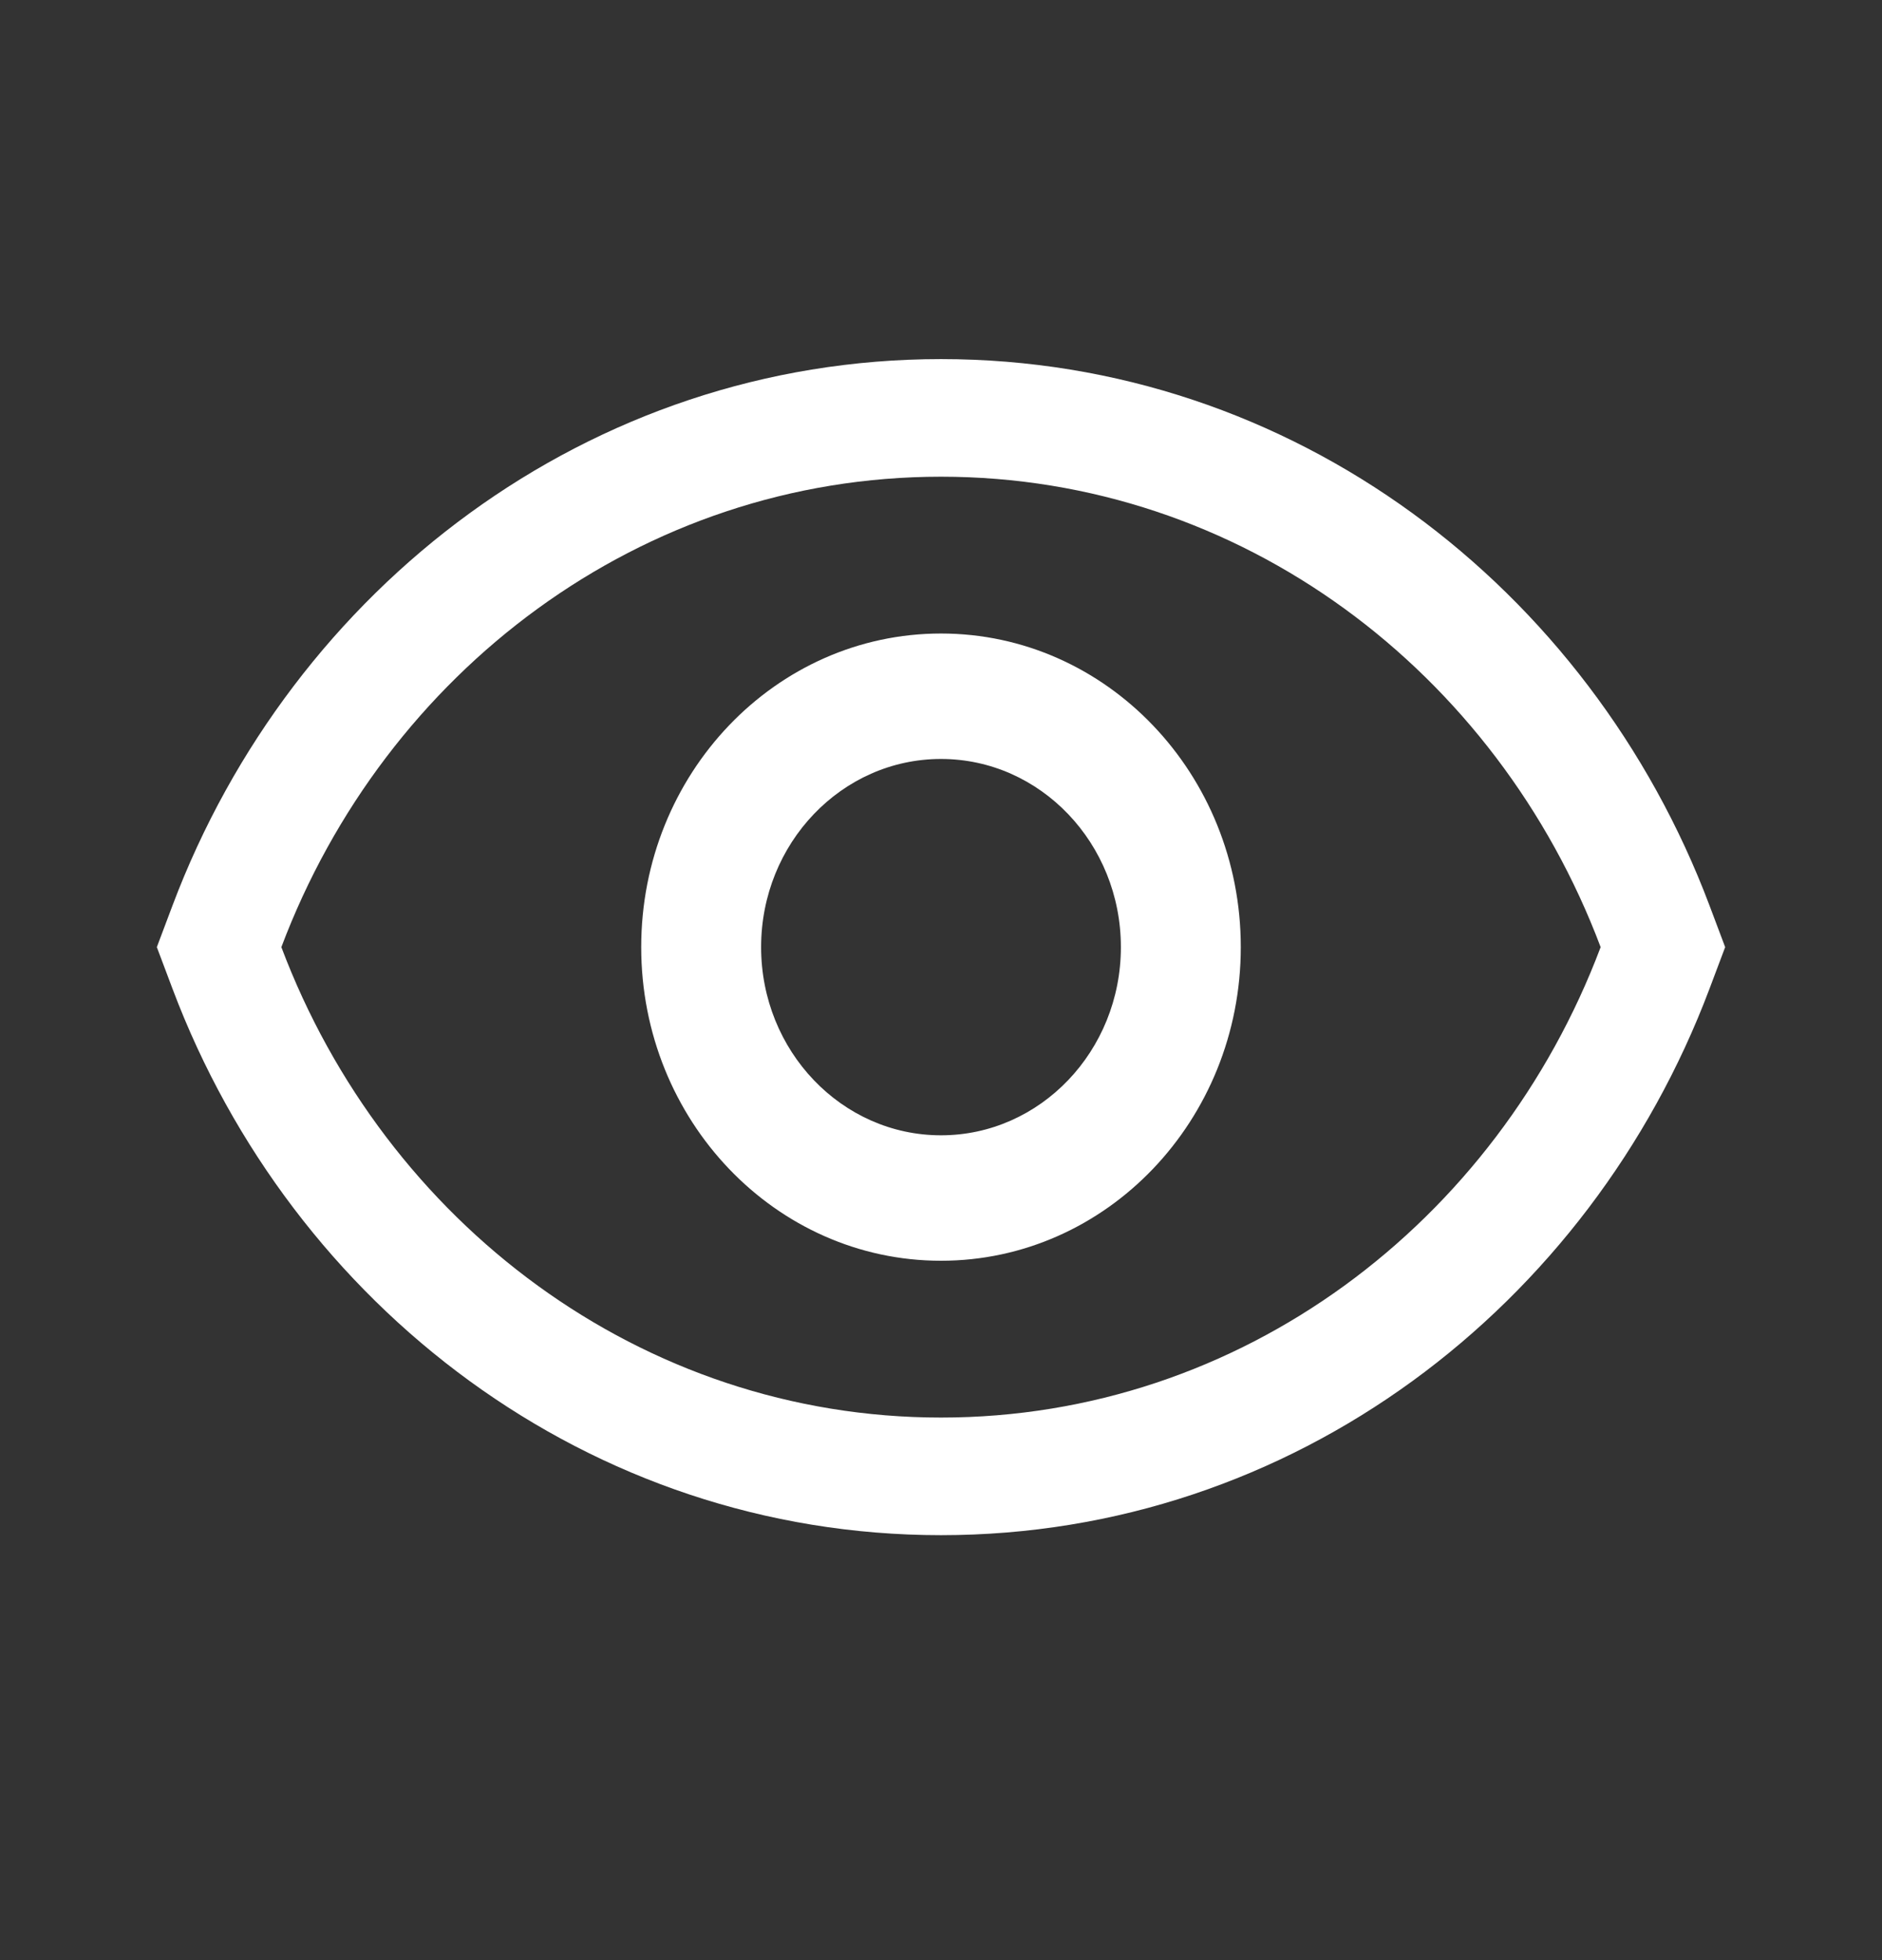 <svg xmlns="http://www.w3.org/2000/svg" width="24" height="25" viewBox="0 0 24 25" fill="none">
  <rect x="0" y="0" width="24" height="25" fill="#333333" stroke="none"/>
  <path fill-rule="evenodd" clip-rule="evenodd" d="M2 12.08L2.201 11.546C3.726 7.499 7.513 4.58 12 4.58C16.491 4.58 20.274 7.499 21.799 11.546L22 12.08L21.799 12.614C20.274 16.661 16.491 19.58 12 19.58C7.513 19.58 3.726 16.661 2.201 12.614L2 12.08ZM20.412 12.08C19.089 15.592 15.827 18.08 12 18.08C8.177 18.08 4.911 15.592 3.588 12.08C4.911 8.568 8.177 6.08 12 6.08C15.827 6.08 19.089 8.568 20.412 12.08ZM8.177 12.08C8.177 14.288 9.889 16.08 12 16.08C14.111 16.08 15.823 14.288 15.823 12.08C15.823 9.872 14.111 8.08 12 8.08C9.889 8.08 8.177 9.872 8.177 12.08ZM9.706 12.08C9.706 10.756 10.734 9.68 12 9.68C13.266 9.68 14.294 10.756 14.294 12.08C14.294 13.404 13.266 14.48 12 14.48C10.734 14.48 9.706 13.404 9.706 12.08Z" fill="white"/>
</svg>